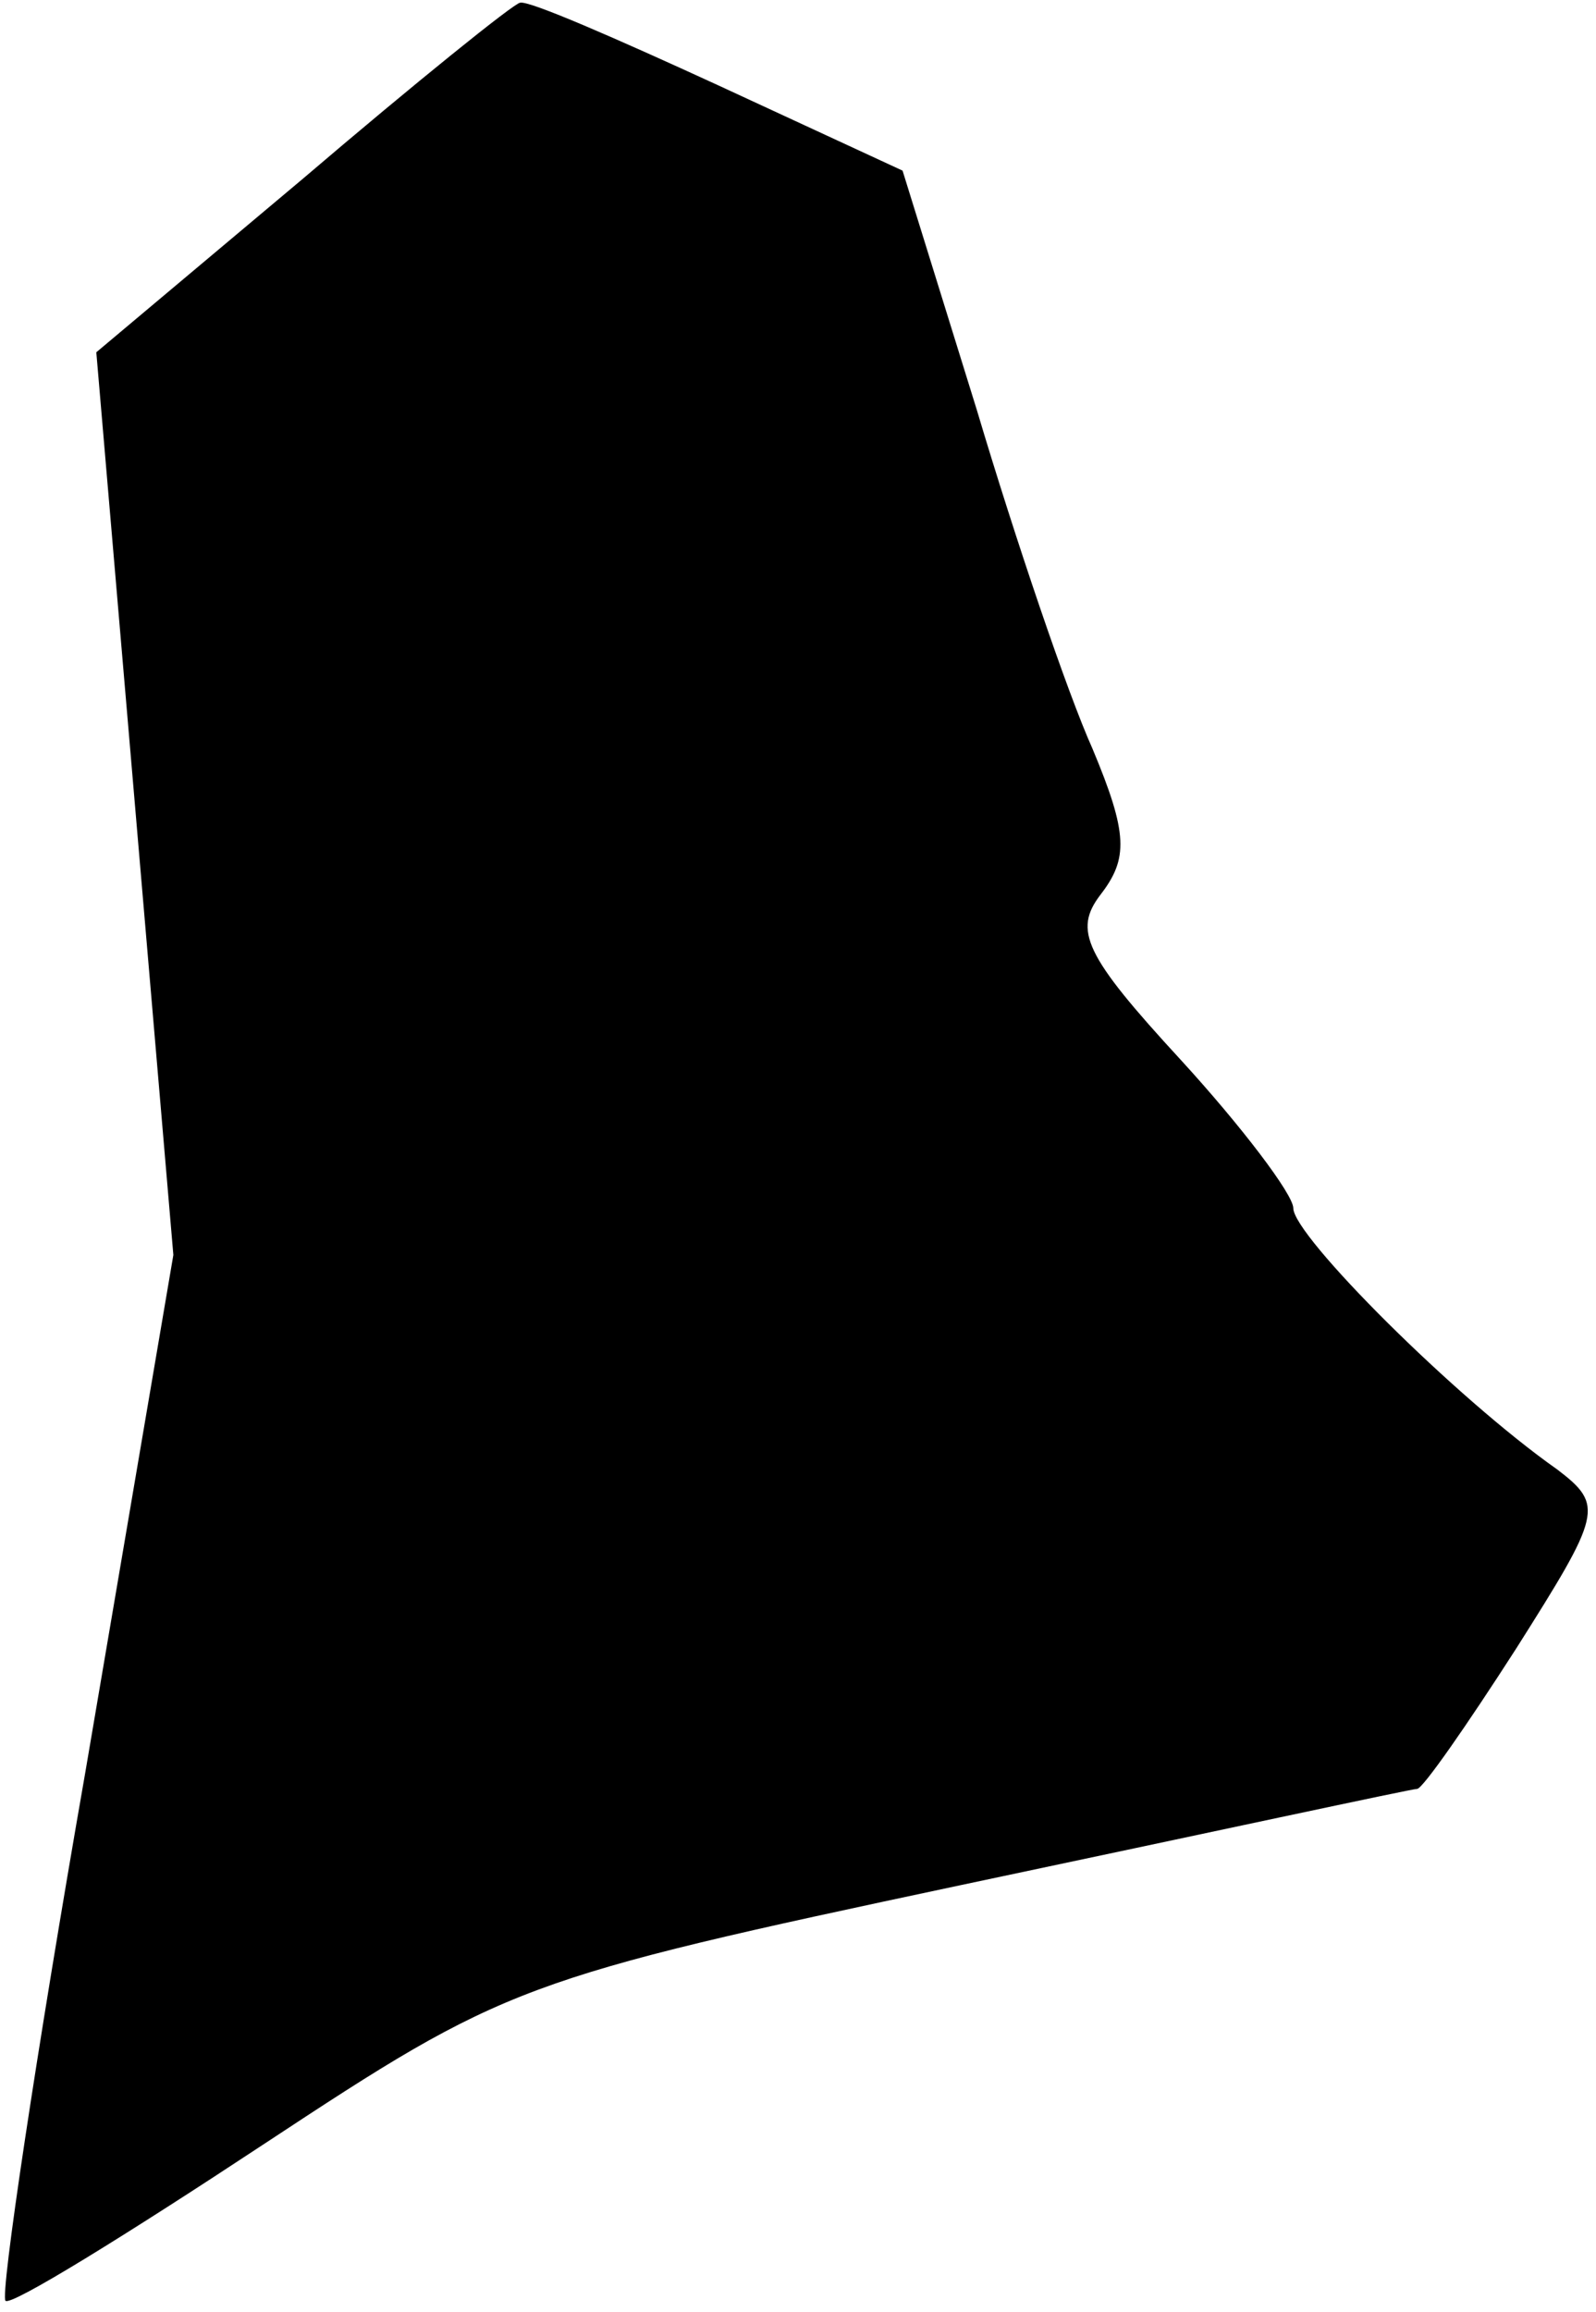 <?xml version="1.0" standalone="no"?>
<!DOCTYPE svg PUBLIC "-//W3C//DTD SVG 20010904//EN"
 "http://www.w3.org/TR/2001/REC-SVG-20010904/DTD/svg10.dtd">
<svg version="1.0" xmlns="http://www.w3.org/2000/svg"
 width="58pt" height="84pt" viewBox="0 0 58 84"
 preserveAspectRatio="xMidYMid meet">
<g transform="translate(0,84) scale(0.1,-0.1)"
fill="#000000" stroke="none">
<path fill="#000000" stroke="none" d="M110 775 l-75 -63 14 -164 14 -164 -32
-188 c-18 -103 -31 -190 -29 -192 2 -2 44 24 94 57 88 58 93 60 253 94 90 19
164 35 166 35 2 0 18 23 36 51 31 49 32 52 15 65 -37 26 -96 85 -96 95 0 5
-19 30 -41 54 -35 38 -39 47 -29 60 10 13 10 22 -3 53 -9 20 -28 76 -42 123
l-27 87 -67 31 c-37 17 -69 31 -72 30 -2 0 -38 -29 -79 -64z"/>
</g>
</svg>
